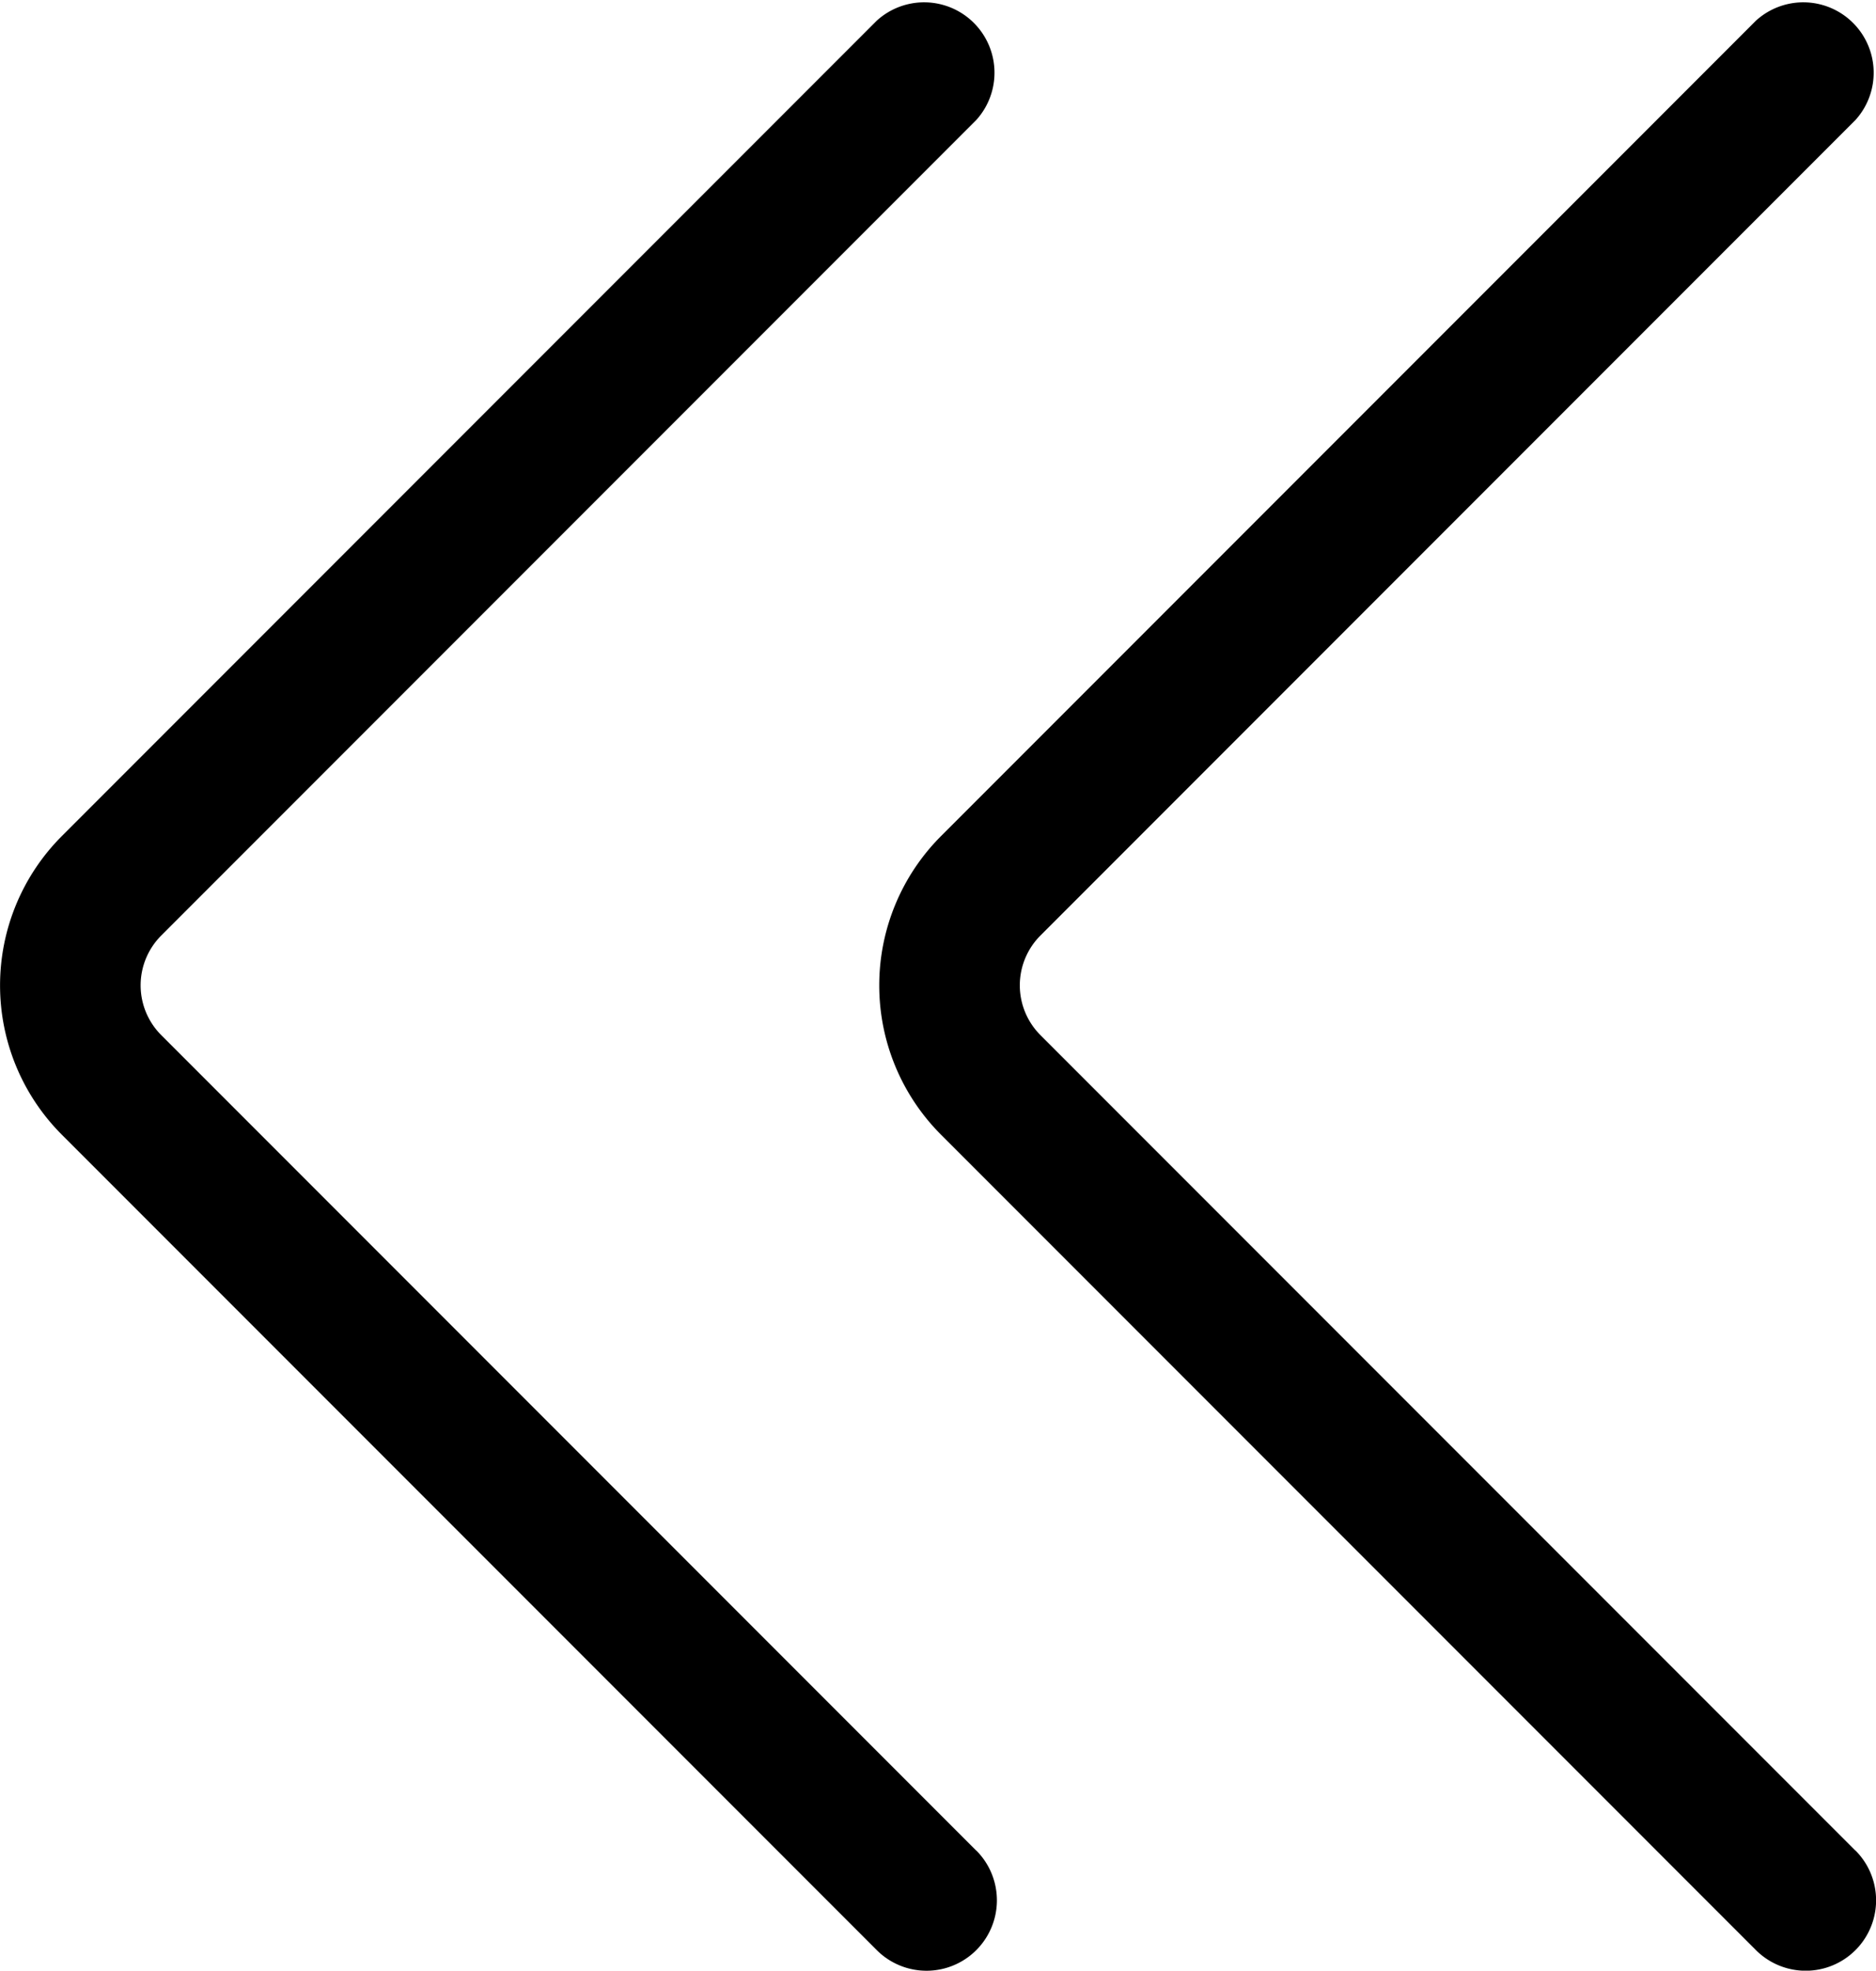 <svg data-name="Light 1px/chevron_double_backward" xmlns="http://www.w3.org/2000/svg" width="13.891" height="14.583" viewBox="0 0 13.891 14.583">
    <path data-name="Vector 474 (Stroke)" d="M7.228 13.694 1.194 7.66a.521.521 0 0 1 0-.737L7.228.889a.521.521 0 0 0-.736-.736L.458 6.187a1.563 1.563 0 0 0 0 2.21l6.034 6.034a.521.521 0 0 0 .737-.737z"/>
    <path data-name="Vector 475 (Stroke)" d="M13.738 13.694 7.704 7.66a.521.521 0 0 1 0-.737L13.738.889a.521.521 0 0 0-.736-.736L6.968 6.187a1.563 1.563 0 0 0 0 2.21l6.034 6.034a.521.521 0 0 0 .737-.737z"/>
</svg>
